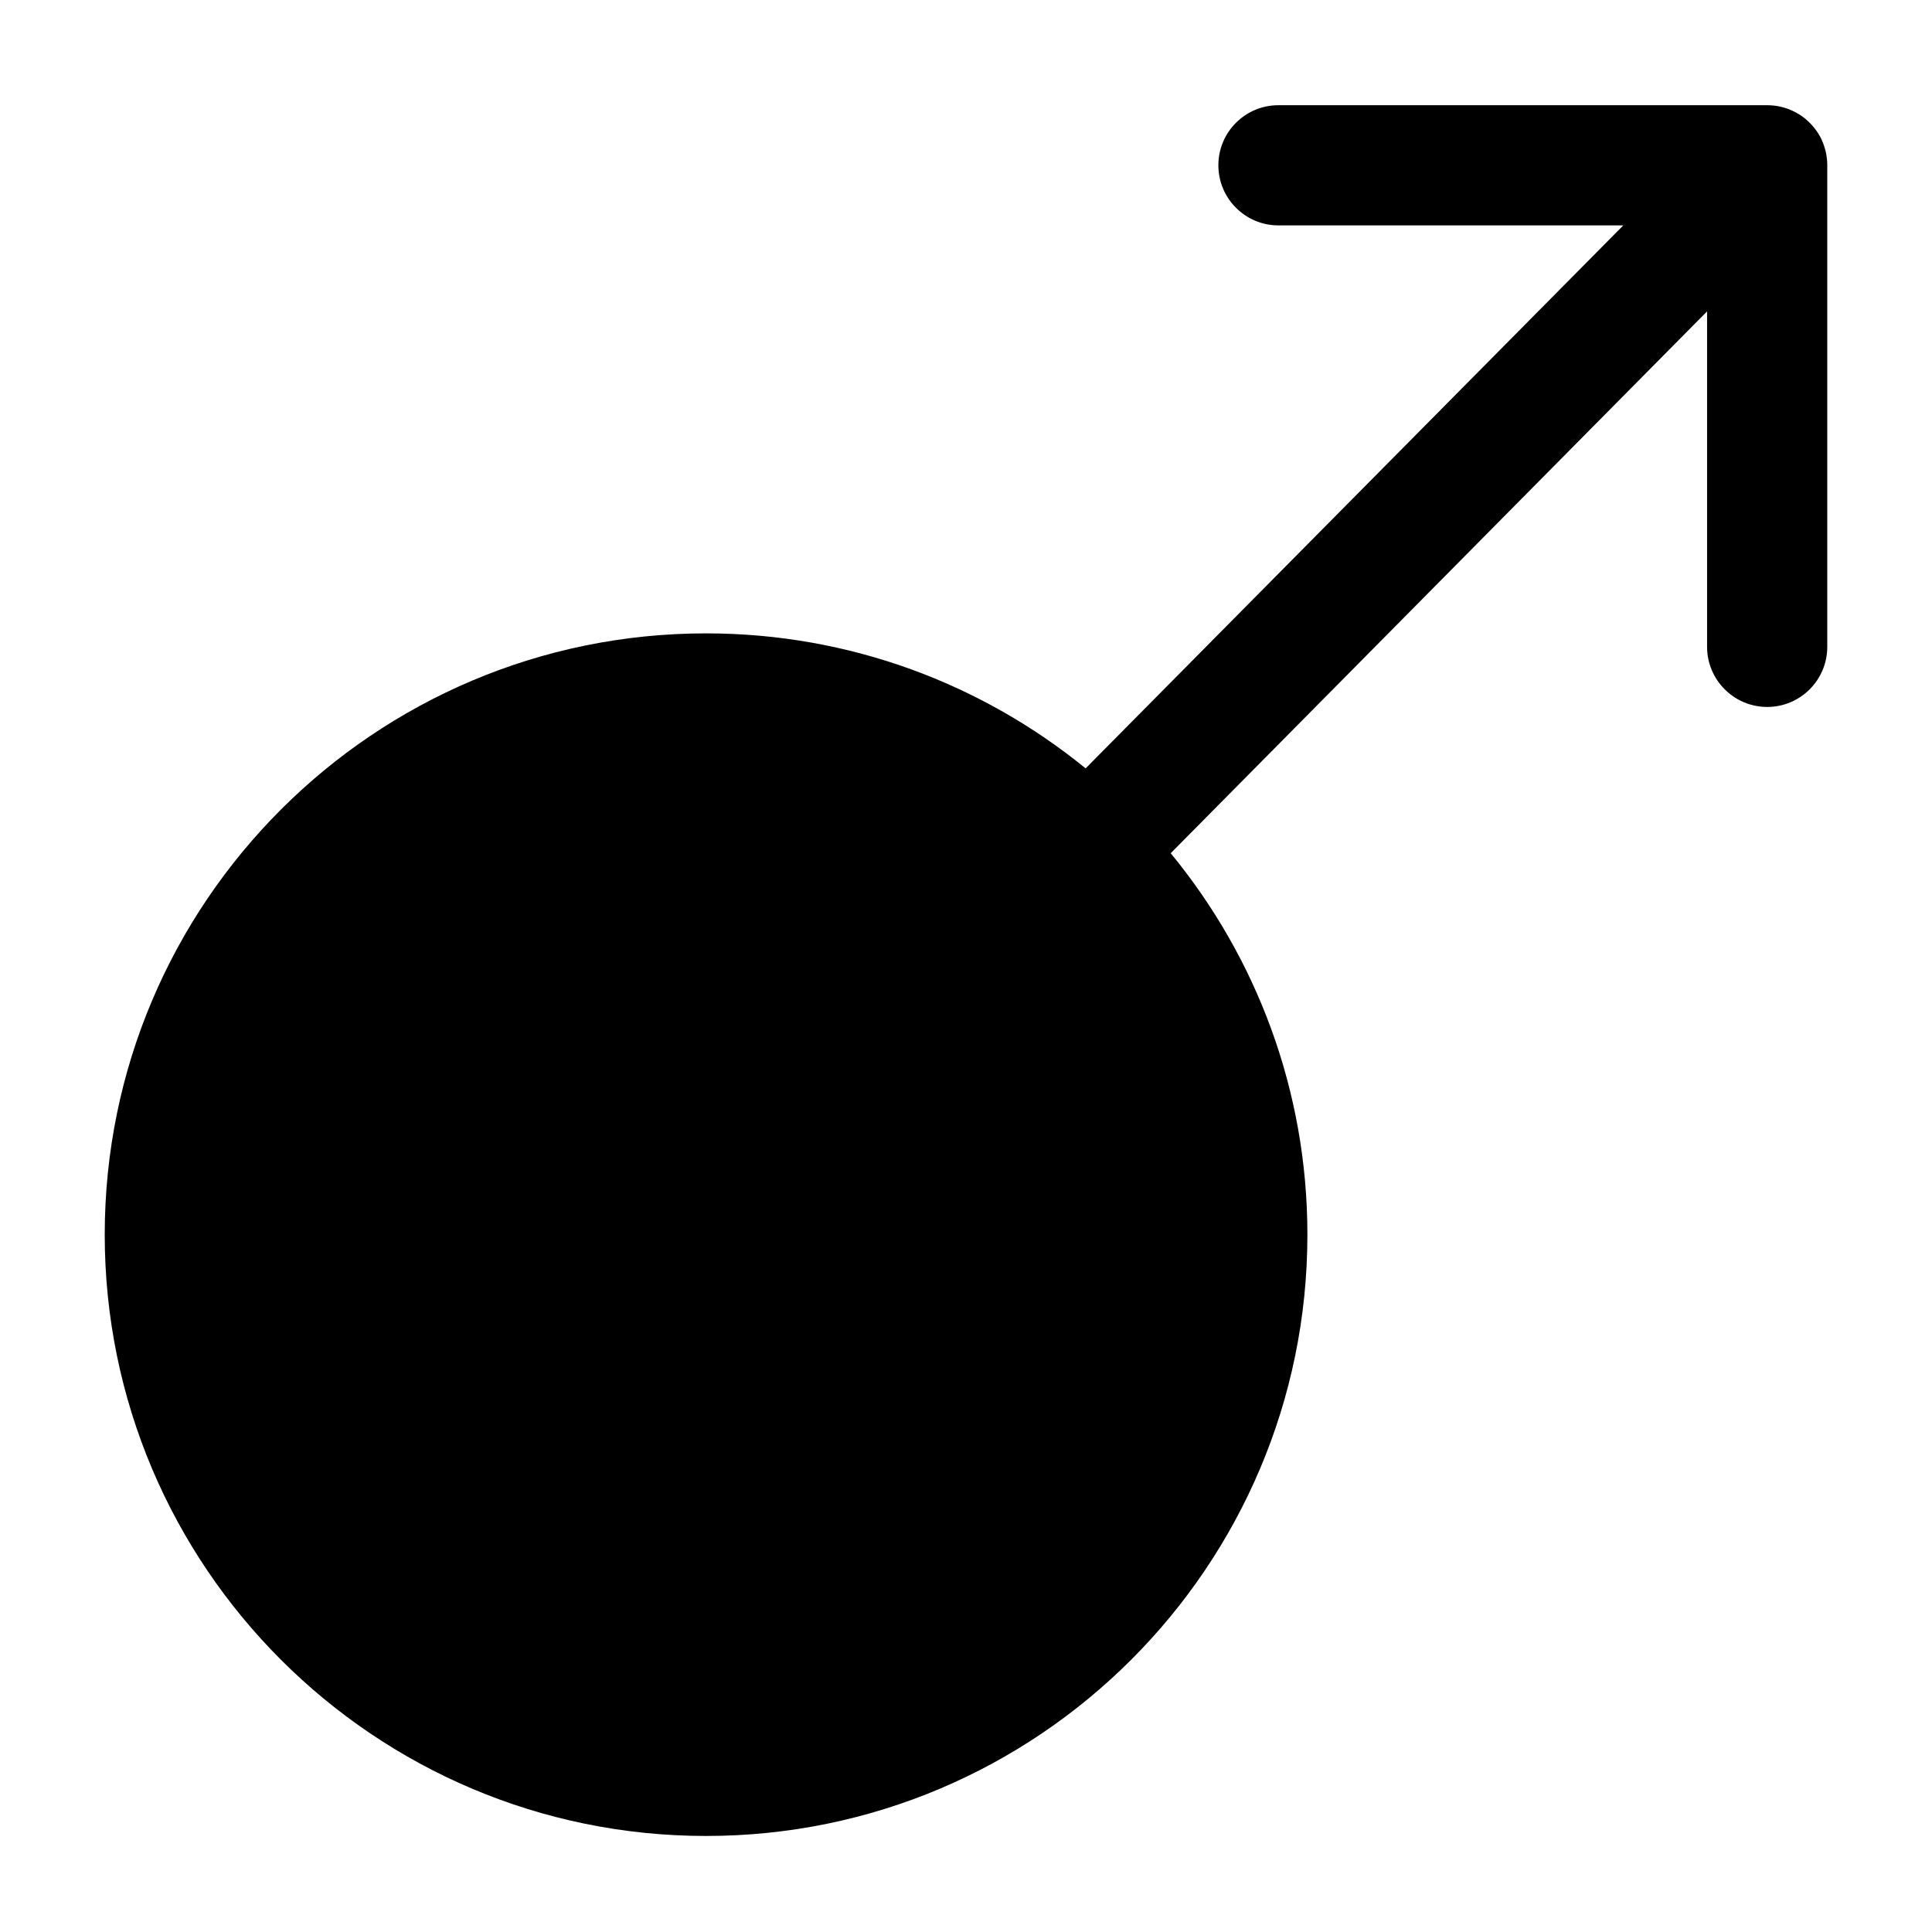 <svg width="24" height="24" viewBox="0 0 24 24" fill="none" xmlns="http://www.w3.org/2000/svg">
<path fill-rule="evenodd" clip-rule="evenodd" d="M20.165 2.8L13.486 9.545C12.199 8.497 10.558 7.868 8.771 7.868C4.648 7.868 1.301 11.215 1.301 15.337C1.301 19.46 4.648 22.807 8.771 22.807C12.893 22.807 16.241 19.46 16.241 15.337C16.241 13.54 15.604 11.889 14.543 10.599L21.206 3.868V8.035C21.206 8.447 21.541 8.782 21.953 8.782C22.365 8.782 22.699 8.447 22.699 8.035V2.053C22.699 1.941 22.674 1.833 22.63 1.738L22.618 1.712L22.61 1.697C22.579 1.64 22.54 1.588 22.494 1.539L22.478 1.523L22.467 1.512L22.454 1.5C22.41 1.459 22.361 1.425 22.31 1.398L22.291 1.388L22.272 1.379L22.267 1.376C22.172 1.332 22.065 1.307 21.953 1.307H15.881C15.469 1.307 15.135 1.641 15.135 2.053C15.135 2.465 15.469 2.8 15.881 2.8H20.165ZM12.98 11.097C11.899 10.024 10.412 9.361 8.771 9.361C5.472 9.361 2.794 12.039 2.794 15.337C2.794 18.636 5.472 21.314 8.771 21.314C12.07 21.314 14.748 18.636 14.748 15.337C14.748 13.689 14.079 12.196 12.998 11.114C12.995 11.111 12.993 11.11 12.99 11.107C12.987 11.104 12.983 11.1 12.98 11.097Z" fill="black"/>
<circle cx="8.728" cy="15.488" r="6.738" fill="black"/>
</svg>
